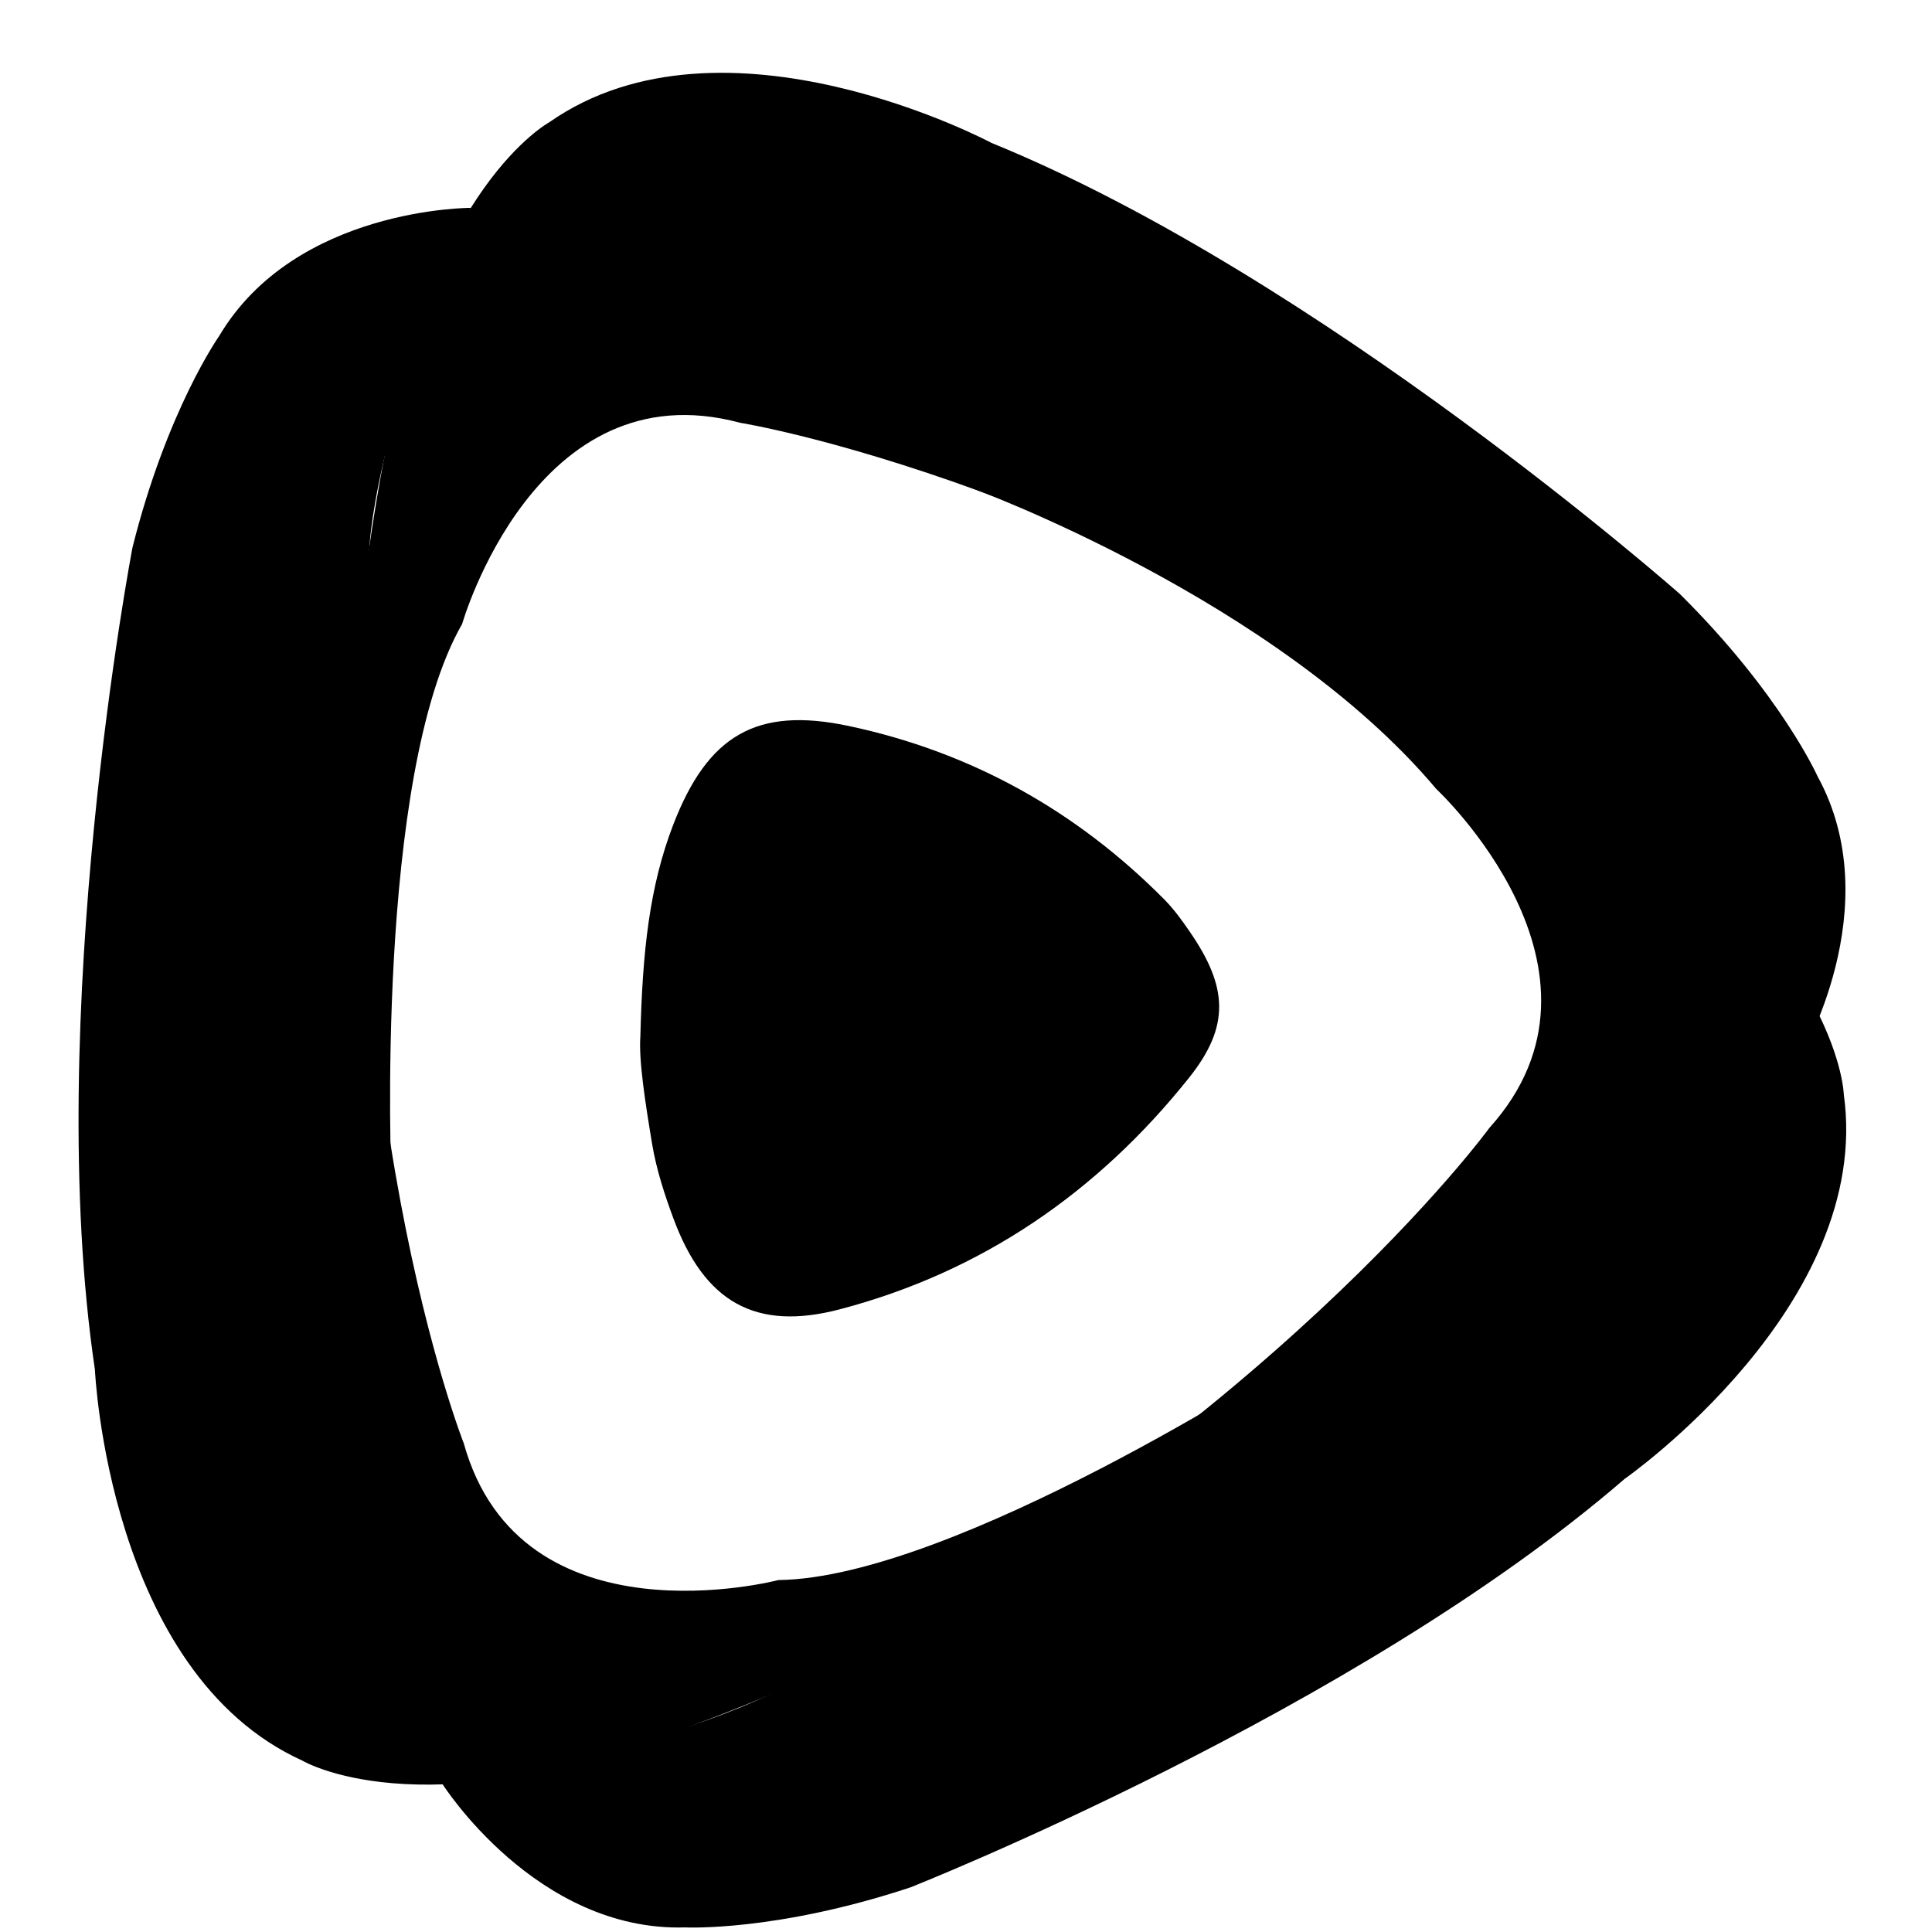 <?xml version="1.0" encoding="iso-8859-1"?><svg height="200px" viewBox="0.0 0.0 24.0 24.0" width="200px" xmlns="http://www.w3.org/2000/svg"><path animation_id="0" d="M7.955 12.87 C7.981 11.82 8.067 11.012 8.365 10.24 C8.791 9.14 9.392 8.773 10.546 9.019 C12.061 9.341 13.37 10.07 14.463 11.173 C14.582 11.293 14.683 11.433 14.779 11.573 C15.252 12.259 15.284 12.745 14.771 13.388 C13.638 14.809 12.196 15.802 10.431 16.265 C9.379 16.541 8.749 16.169 8.367 15.14 C8.255 14.839 8.154 14.528 8.101 14.212 C8.015 13.693 7.933 13.17 7.955 12.87 L7.955 12.87" fill="black" fill-opacity="1.0" filling="0"/>
<path animation_id="1" d="M5.848 2.582 C5.848 2.582 3.669 2.576 2.722 4.175 C2.722 4.175 2.075 5.091 1.646 6.8 C1.646 6.8 0.529 12.639 1.179 17.014 C1.179 17.014 1.344 20.778 3.756 21.871 C3.756 21.871 5.204 22.739 8.382 21.514 C8.382 21.514 13.59 19.721 16.05 16.874 C16.05 16.874 11.852 19.601 9.67 19.628 C9.67 19.628 6.468 20.468 5.761 17.929 C5.761 17.929 4.057 13.626 4.587 6.835 C4.587 6.835 4.622 5.389 5.848 2.582 L5.848 2.582" fill="black" fill-opacity="1.0" filling="0"/>
<path animation_id="2" d="M22.357 13.144 C22.357 13.144 23.471 11.272 22.578 9.643 C22.578 9.643 22.12 8.619 20.868 7.379 C20.868 7.379 16.412 3.444 12.316 1.775 C12.316 1.775 8.992 0.0 6.823 1.519 C6.823 1.519 5.338 2.323 4.774 5.682 C4.774 5.682 3.665 11.077 4.862 14.644 C4.862 14.644 4.652 9.643 5.741 7.751 C5.741 7.751 6.649 4.567 9.194 5.252 C9.194 5.252 13.765 5.978 19.34 9.892 C19.34 9.892 20.566 10.66 22.357 13.144 L22.357 13.144" fill="black" fill-opacity="1.0" filling="0"/>
<path animation_id="3" d="M5.493 22.157 C5.493 22.157 6.656 24.0 8.513 23.943 C8.513 23.943 9.633 24.0 11.306 23.447 C11.306 23.447 16.836 21.264 20.182 18.371 C20.182 18.371 23.272 16.216 22.904 13.593 C22.904 13.593 22.861 11.906 20.125 9.879 C20.125 9.879 15.785 6.613 12.063 6.06 C12.063 6.06 15.857 7.44 17.842 9.801 C17.842 9.801 20.266 12.055 18.501 14.012 C18.501 14.012 15.779 17.755 9.761 20.945 C9.761 20.945 8.52 21.689 5.493 22.157 L5.493 22.157" fill="black" fill-opacity="1.0" filling="0"/></svg>